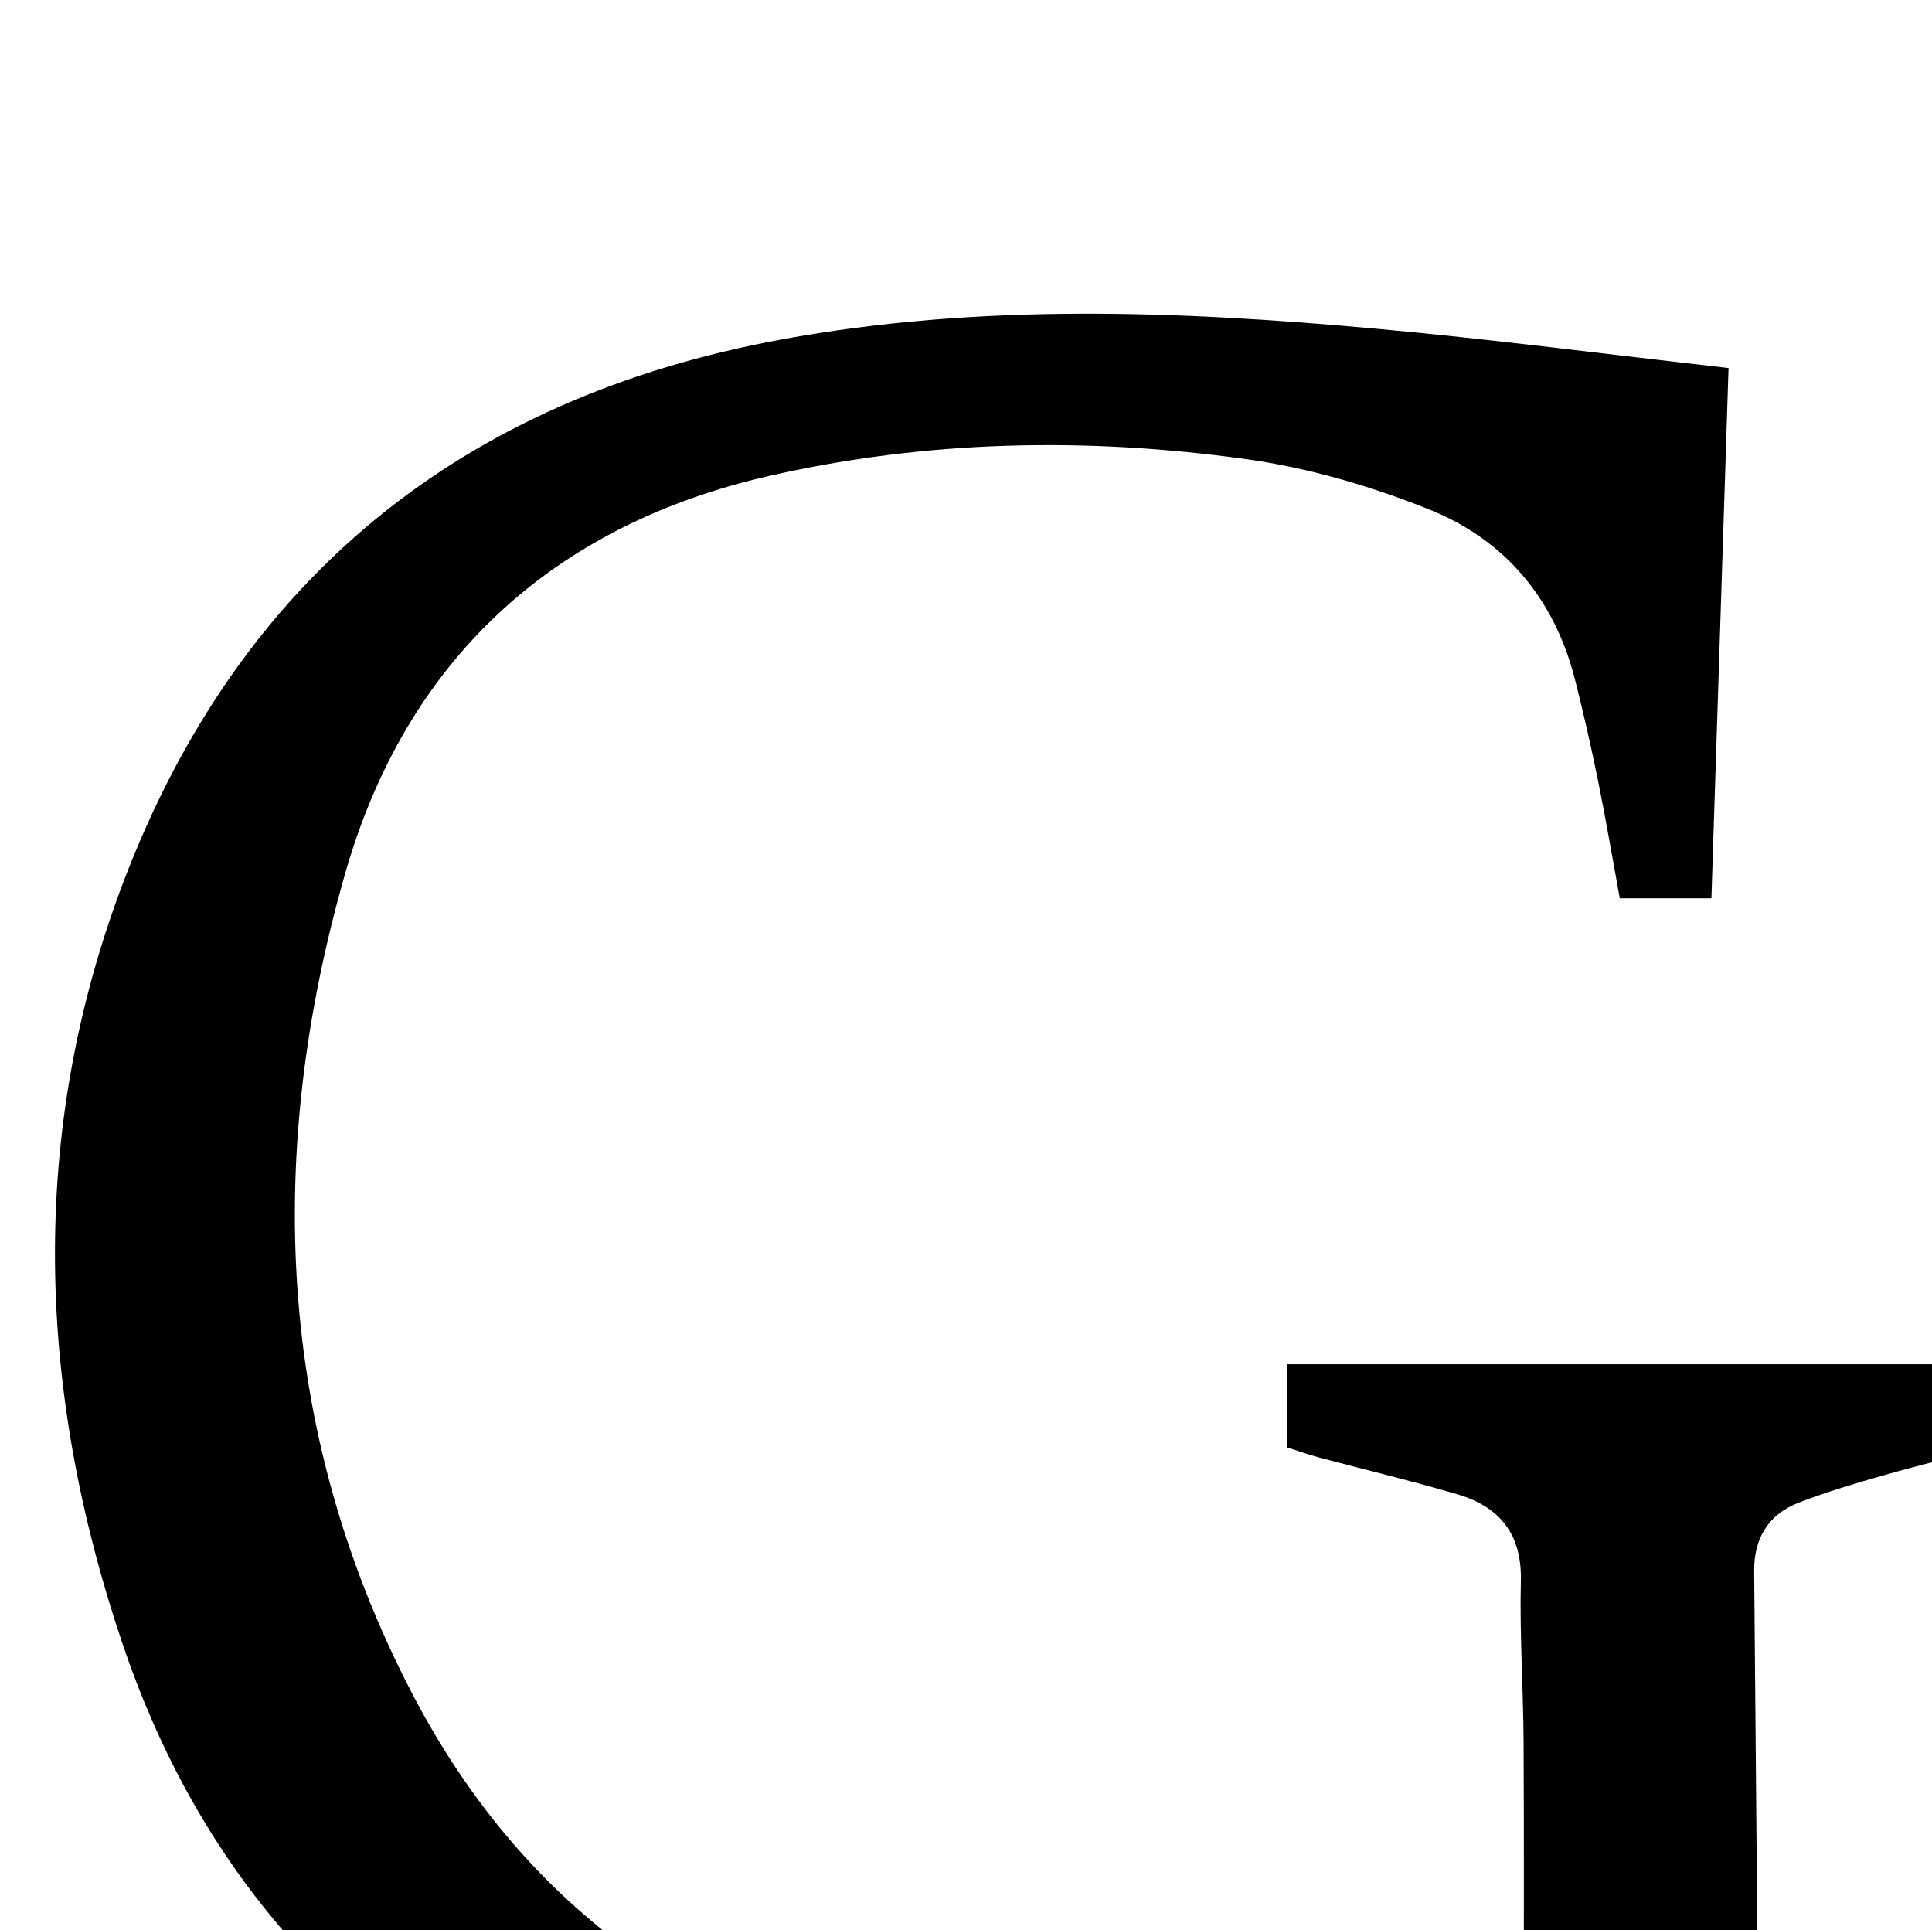 <?xml version="1.0" encoding="iso-8859-1"?>
<!-- Generator: Adobe Illustrator 25.2.1, SVG Export Plug-In . SVG Version: 6.00 Build 0)  -->
<svg version="1.1" xmlns="http://www.w3.org/2000/svg" xmlns:xlink="http://www.w3.org/1999/xlink" x="0px" y="0px"
	 viewBox="0 0 221.349 221.09" style="enable-background:new 0 0 221.349 221.09;" xml:space="preserve">
<g>
	<path d="M198.039,42.154c-0.668,20.662-1.31,40.563-1.962,60.746c-3.814,0-6.911,0-10.499,0c-0.816-4.449-1.581-8.985-2.496-13.49
		c-0.793-3.907-1.674-7.802-2.662-11.664c-2.348-9.172-8.004-15.901-16.62-19.362c-6.719-2.699-13.884-4.798-21.041-5.791
		c-18.259-2.535-36.56-2.192-54.632,1.925c-24.979,5.691-41.596,21.244-48.545,45.412c-9.166,31.88-8.036,63.726,7.48,93.762
		c13.663,26.45,36.128,41.172,65.438,45.301c19.328,2.723,38.535,1.112,57.56-2.981c1.438-0.309,2.838-0.792,4.516-1.269
		c0-11.859,0.043-23.509-0.018-35.158c-0.032-6.165-0.46-12.333-0.313-18.491c0.129-5.392-2.45-8.503-7.298-9.928
		c-5.263-1.547-10.607-2.82-15.91-4.235c-1.118-0.298-2.21-0.695-3.562-1.125c0-3.106,0-6.174,0-9.526c26.758,0,53.326,0,80.173,0
		c0,3.098,0,6.036,0,9.622c-3.704,0.959-7.681,1.912-11.61,3.029c-3.351,0.953-6.706,1.943-9.952,3.196
		c-3.461,1.336-5.143,4.084-5.111,7.813c0.174,20.315,0.358,40.629,0.53,60.944c0.001,0.148-0.115,0.298-0.298,0.74
		c-11.722,5.135-24.214,8.539-36.918,11.086c-15.549,3.118-31.281,4.813-47.17,4.185c-19.481-0.769-38.305-4.383-55.855-13.36
		c-23.279-11.908-38.852-30.57-47.169-55.073c-9.879-29.105-10.936-58.685,0.109-87.603C27.422,66.253,52.933,45.612,89.52,38.889
		c22.681-4.168,45.458-3.296,68.228-1.227C170.833,38.85,183.87,40.556,198.039,42.154z"/>
</g>
</svg>
